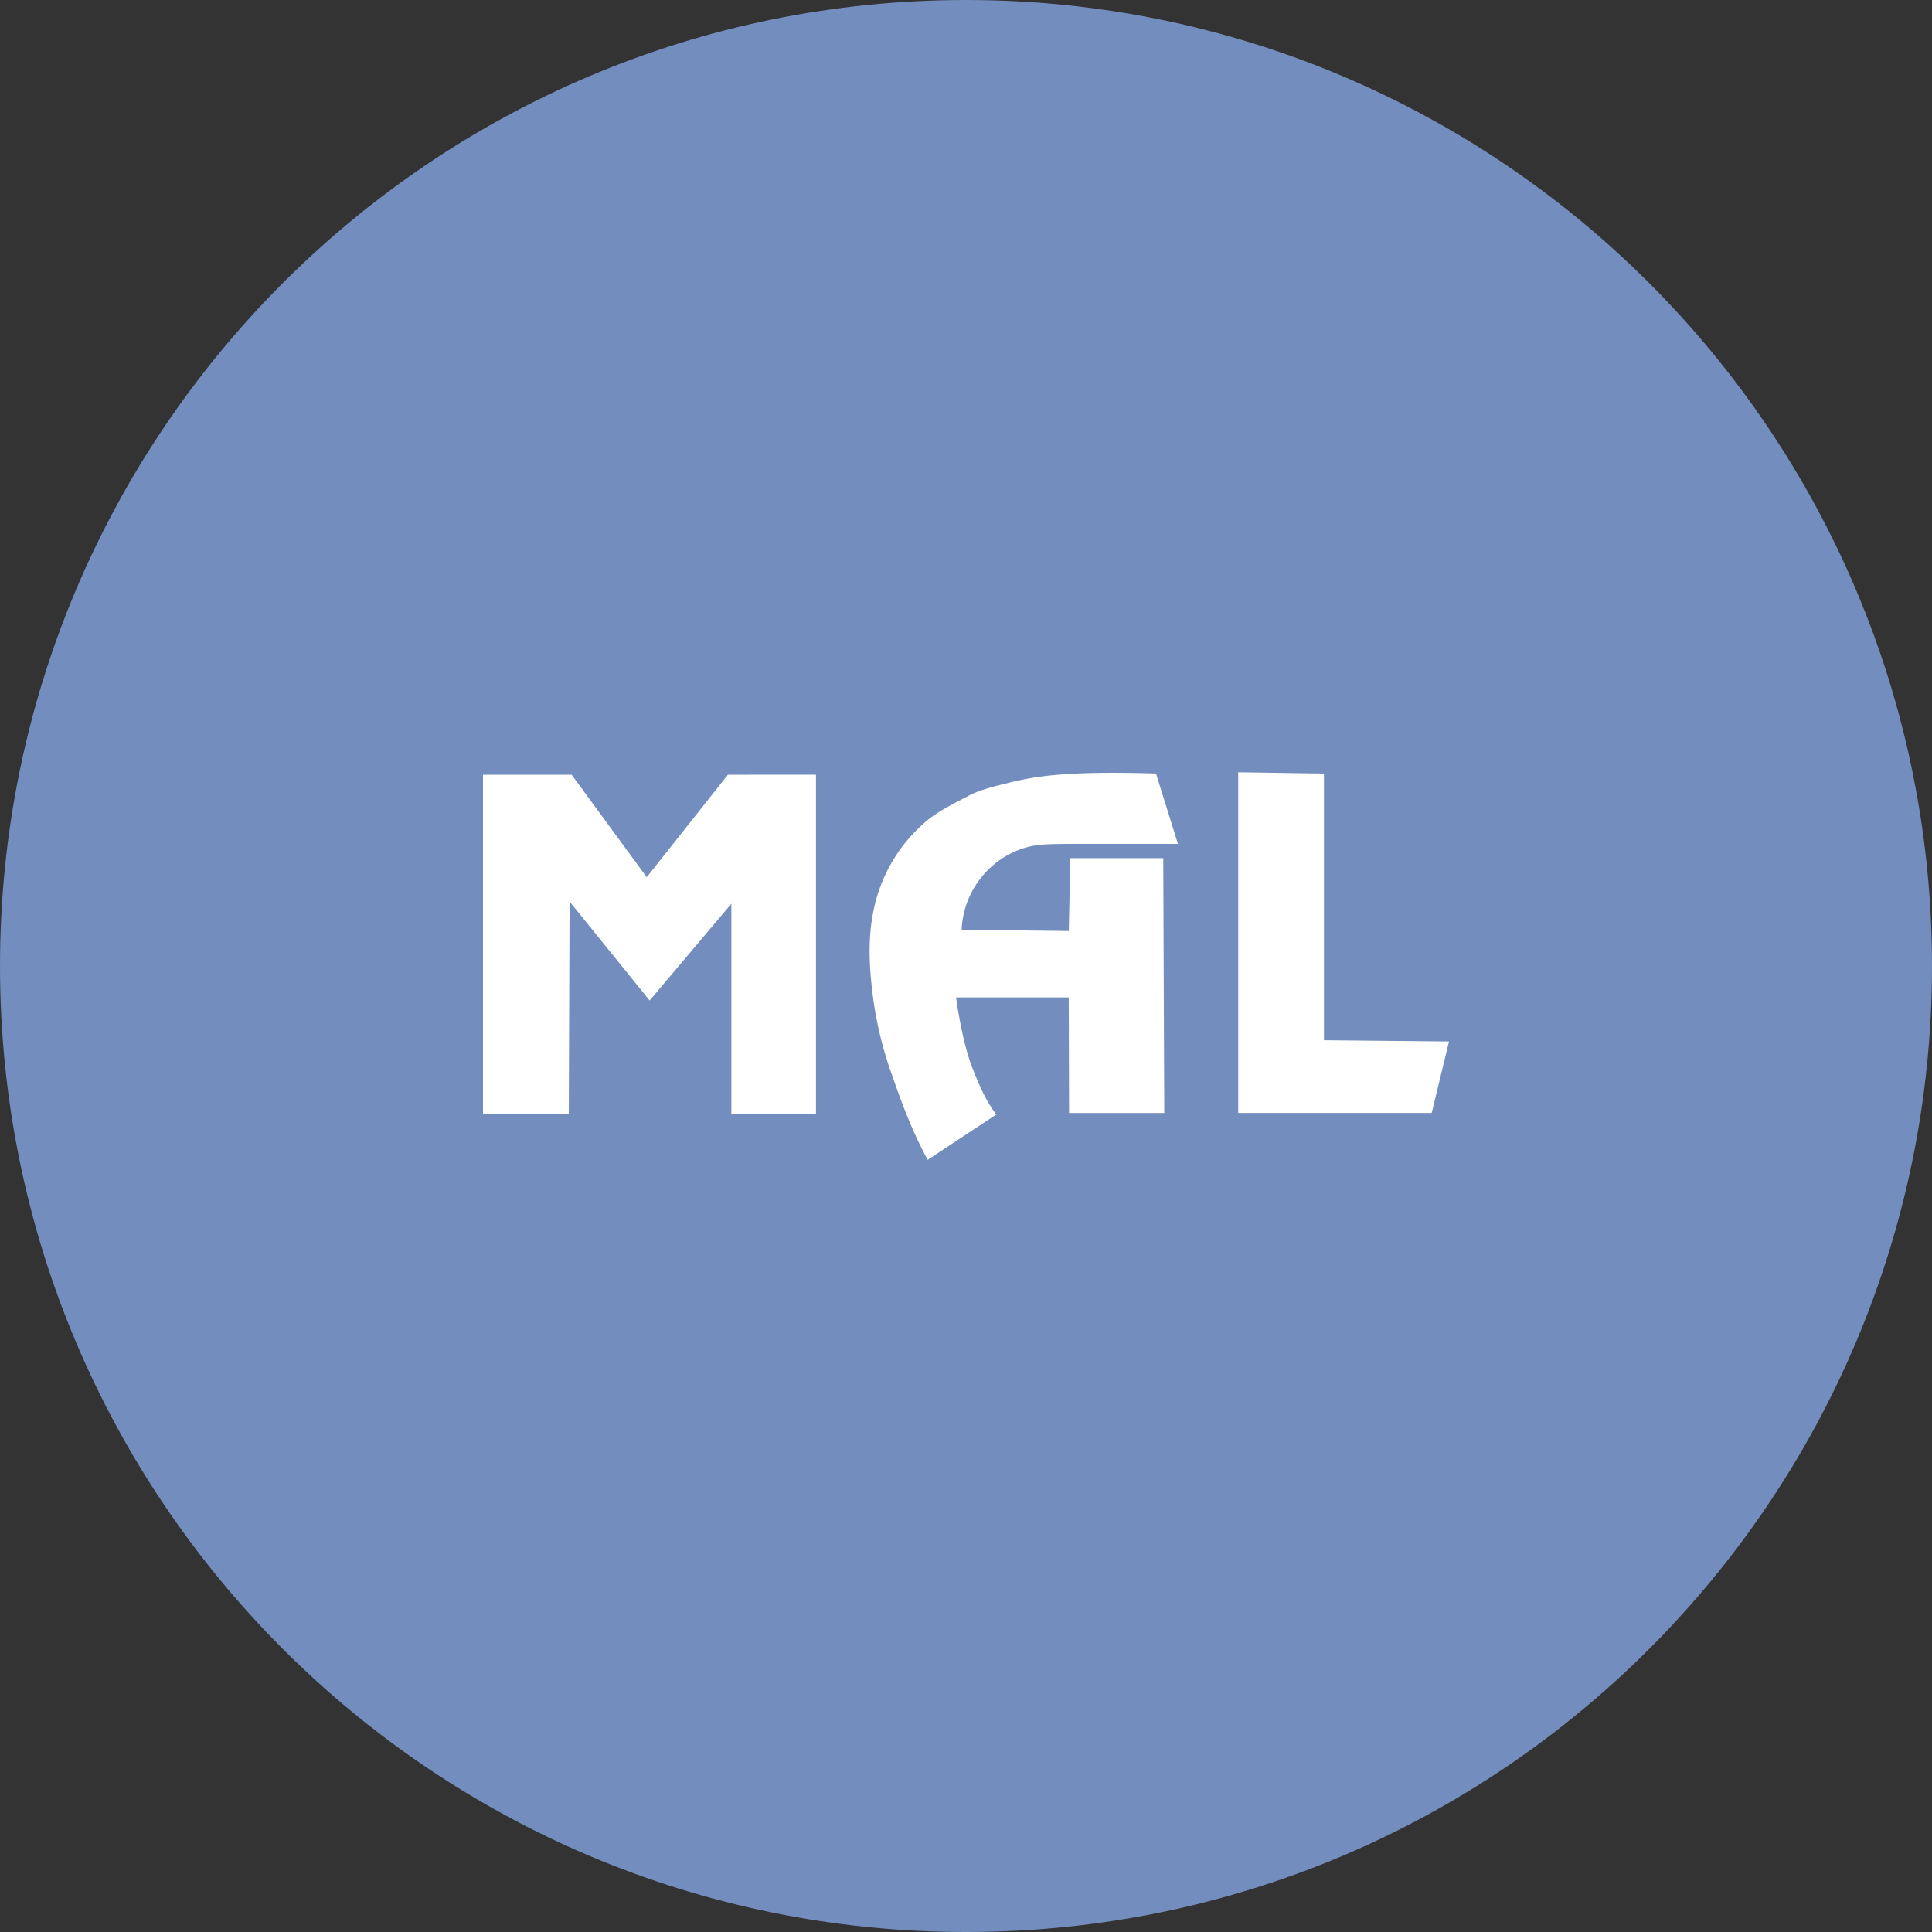 <svg width="1024" height="1024" fill="none" xmlns="http://www.w3.org/2000/svg"><rect width="100%" height="100%" fill="#333333" stroke="none"/><g clip-path="url(#a)"><path d="M512 1024c282.77 0 512-229.23 512-512S794.77 0 512 0 0 229.23 0 512s229.23 512 512 512Z" fill="#728DBE"/><path d="M432.49 410.61V590.3l-44.86-.06V479l-43.31 51.29-42.43-52.44-.43 112.75H256V410.65h47l39.79 54.29 43-54.31 46.7-.02Zm184.06 44.14.53 135.15h-50.45l-.17-61.25h-59.73c1.49 10.65 4.48 27 8.9 38 3.31 8.13 6.36 16 12.44 24.06l-36.37 24c-7.45-13.57-13.27-28.52-18.73-44.42a198.343 198.343 0 0 1-10.82-46.49c-1.81-16-2.07-31.38 2.28-47.19a83.368 83.368 0 0 1 24.77-39.81c6.68-6.25 16-10.67 23.47-14.66 7.47-3.99 15.85-5.63 23.62-7.66a158.043 158.043 0 0 1 25.41-3.9c8.49-.73 23.62-1.41 51-.6l11.63 37.31h-58.78c-12.65.17-18.73 0-28.61 4.46a47.706 47.706 0 0 0-27.26 41l56.81.7.81-38.61h49.26l-.01-.09ZM701.72 410v141.35L768 552l-9.17 37.87H656.28V409.33l45.44.67Z" fill="#fff"/></g><defs><clipPath id="a"><path fill="#fff" d="M0 0h1024v1024H0z"/></clipPath></defs></svg>